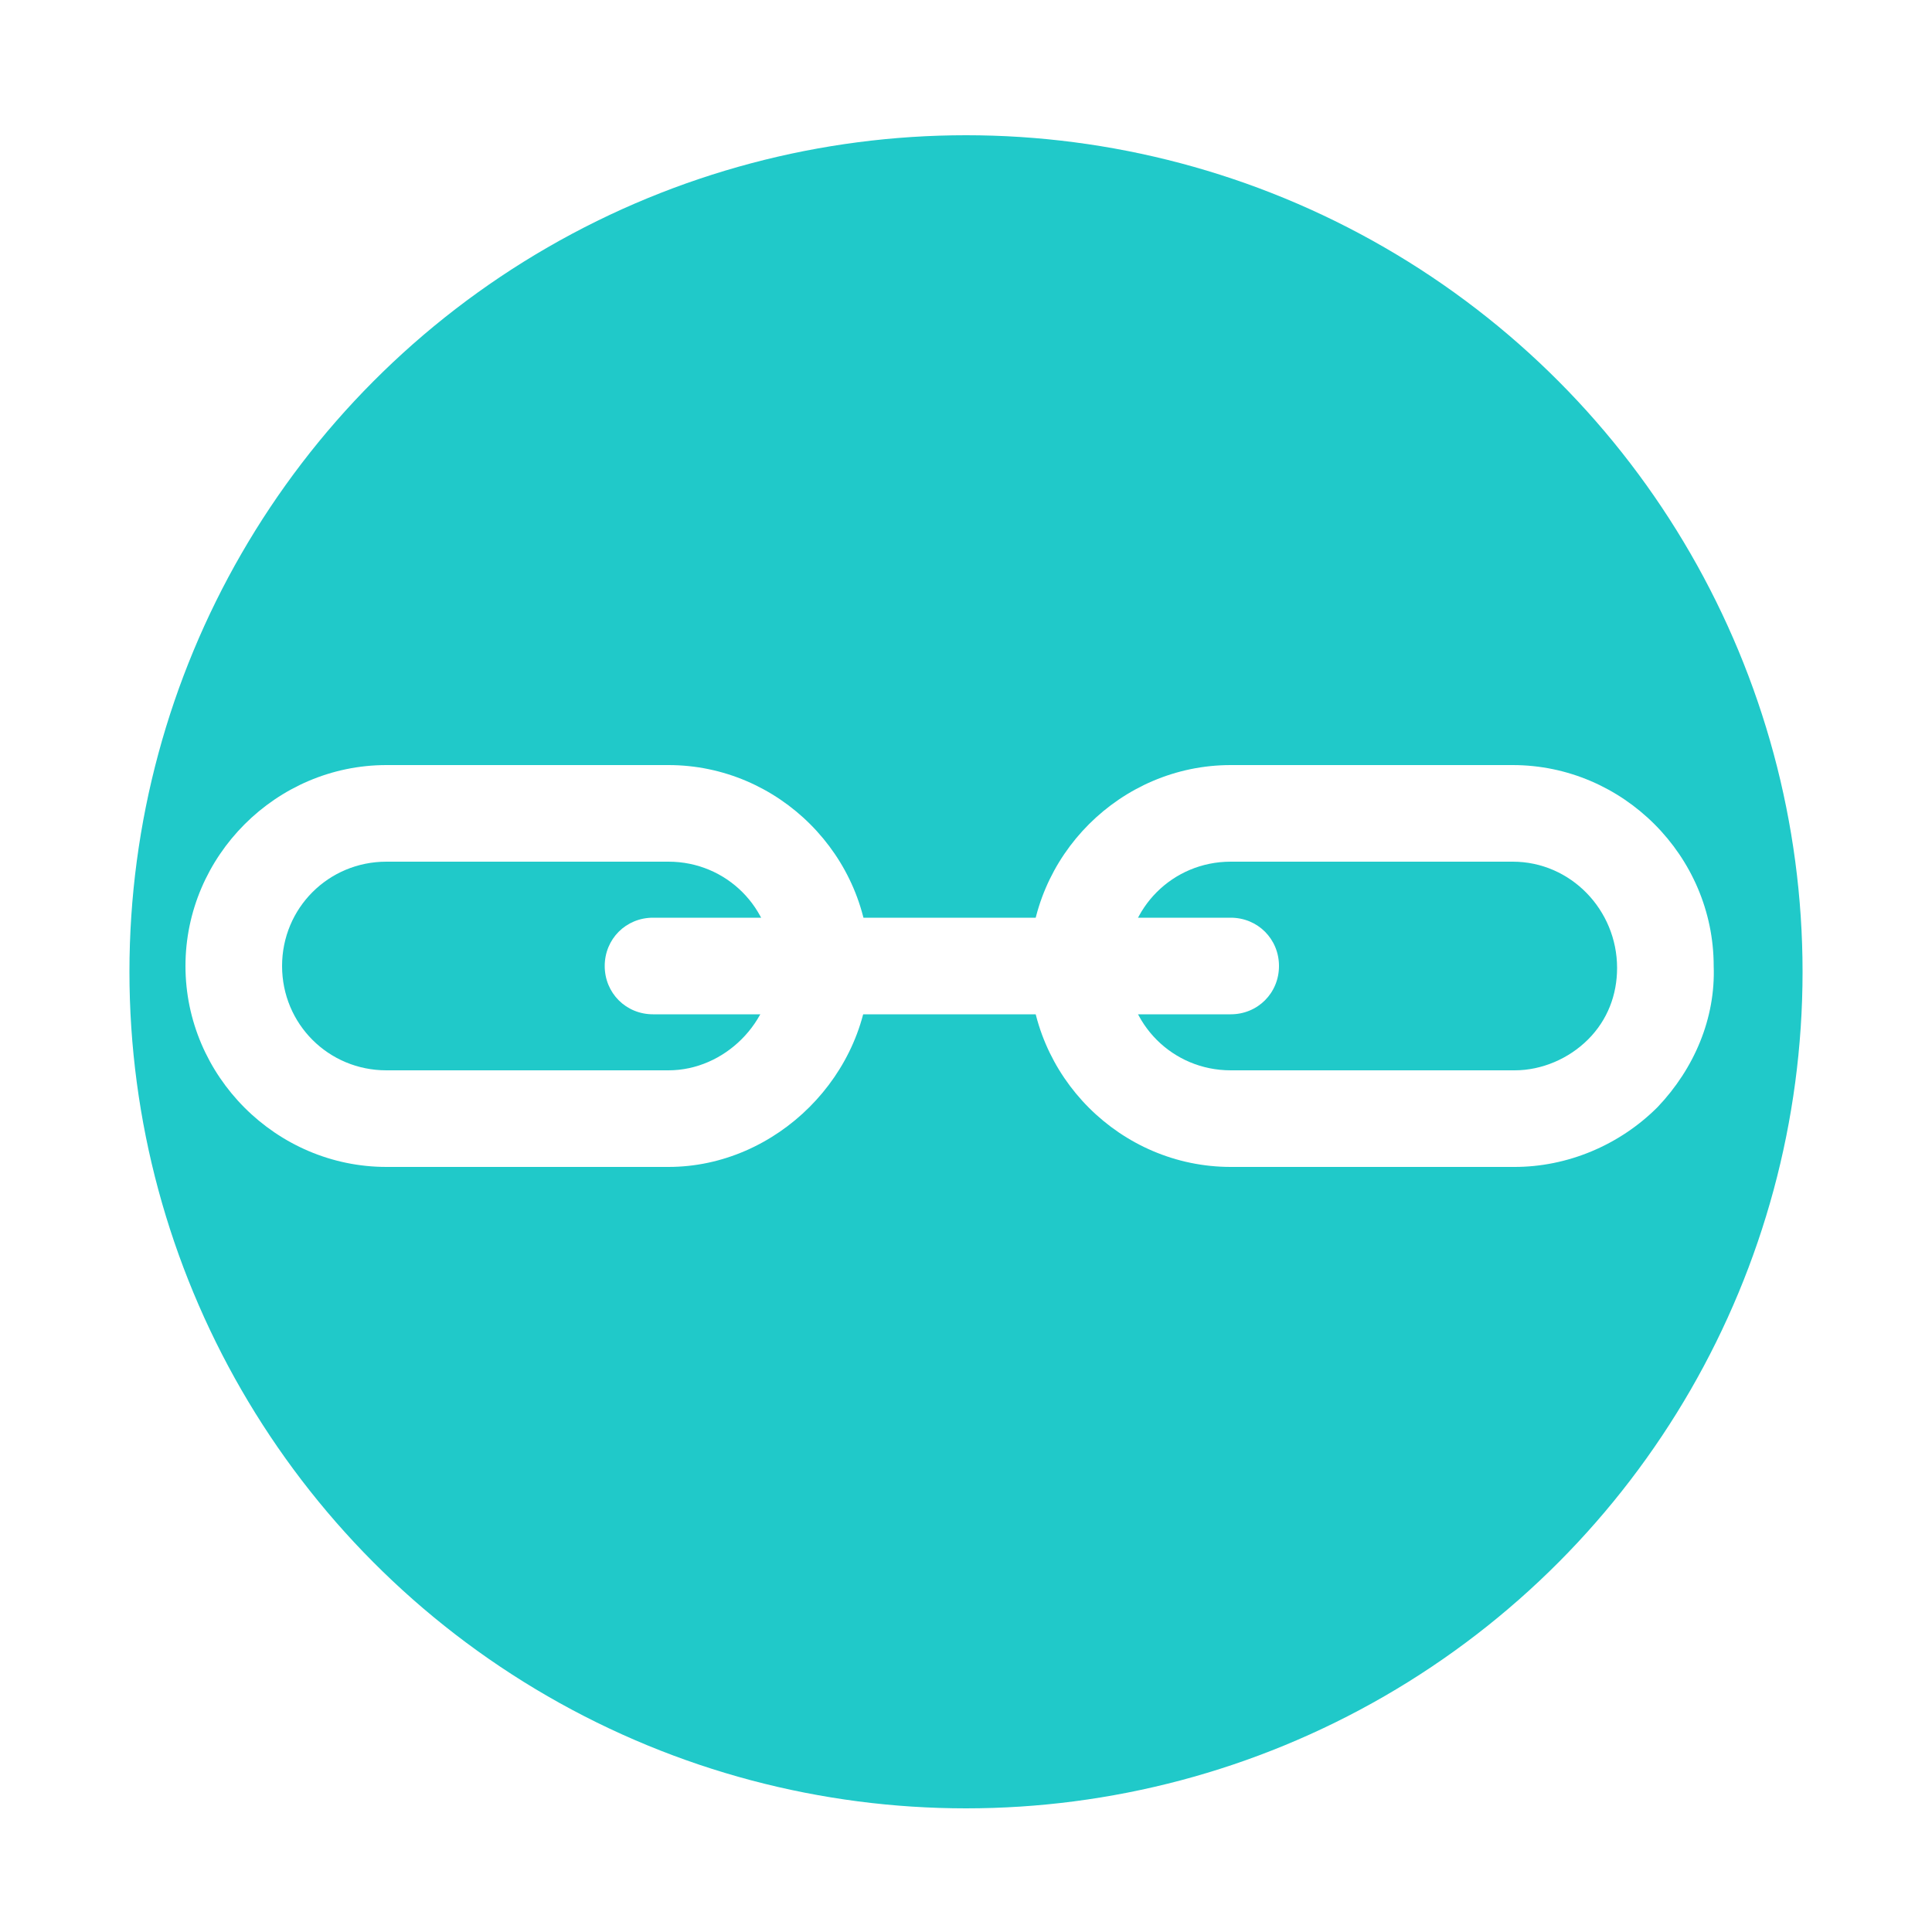 <?xml version="1.0" encoding="utf-8"?>
<!-- Generator: Adobe Illustrator 19.0.0, SVG Export Plug-In . SVG Version: 6.00 Build 0)  -->
<svg version="1.1" id="Layer_1" xmlns="http://www.w3.org/2000/svg" xmlns:xlink="http://www.w3.org/1999/xlink" x="0px" y="0px"
	 viewBox="0 0 100 100" style="enable-background:new 0 0 100 100;" xml:space="preserve">
<style type="text/css">
	.st0{fill:#FFFFFF;}
	.st1{fill:#20C9C9;}
</style>
<rect id="XMLID_1_" class="st0" width="100" height="100"/>
<g id="XMLID_173_">
	<circle id="XMLID_170_" class="st1" cx="50" cy="50.3" r="43.3"/>
</g>
<g id="XMLID_3_">
	<path class="st0" d="M34.6,60.4H20c-5.7,0-10.4-4.7-10.4-10.4S14.3,39.6,20,39.6h14.6C40.3,39.6,45,44.3,45,50
		C45,55.6,40.2,60.4,34.6,60.4z M20,44.6c-3,0-5.4,2.4-5.4,5.4s2.4,5.4,5.4,5.4h14.6c2.9,0,5.4-2.5,5.4-5.4c0-3-2.4-5.4-5.4-5.4H20z
		"/>
	<path class="st0" d="M78.4,60.4H63.7c-5.7,0-10.4-4.7-10.4-10.4S58,39.6,63.7,39.6h14.6c5.7,0,10.4,4.7,10.4,10.4
		c0.1,2.7-1,5.3-2.9,7.3C83.8,59.3,81.1,60.4,78.4,60.4z M63.7,44.6c-3,0-5.4,2.4-5.4,5.4s2.4,5.4,5.4,5.4h14.7
		c1.4,0,2.8-0.6,3.8-1.6c1-1,1.5-2.3,1.5-3.7c0-3-2.4-5.5-5.4-5.5H63.7z"/>
	<path class="st0" d="M63.7,52.5H33.8c-1.4,0-2.5-1.1-2.5-2.5s1.1-2.5,2.5-2.5h29.9c1.4,0,2.5,1.1,2.5,2.5S65.1,52.5,63.7,52.5z"/>
</g>
</svg>
